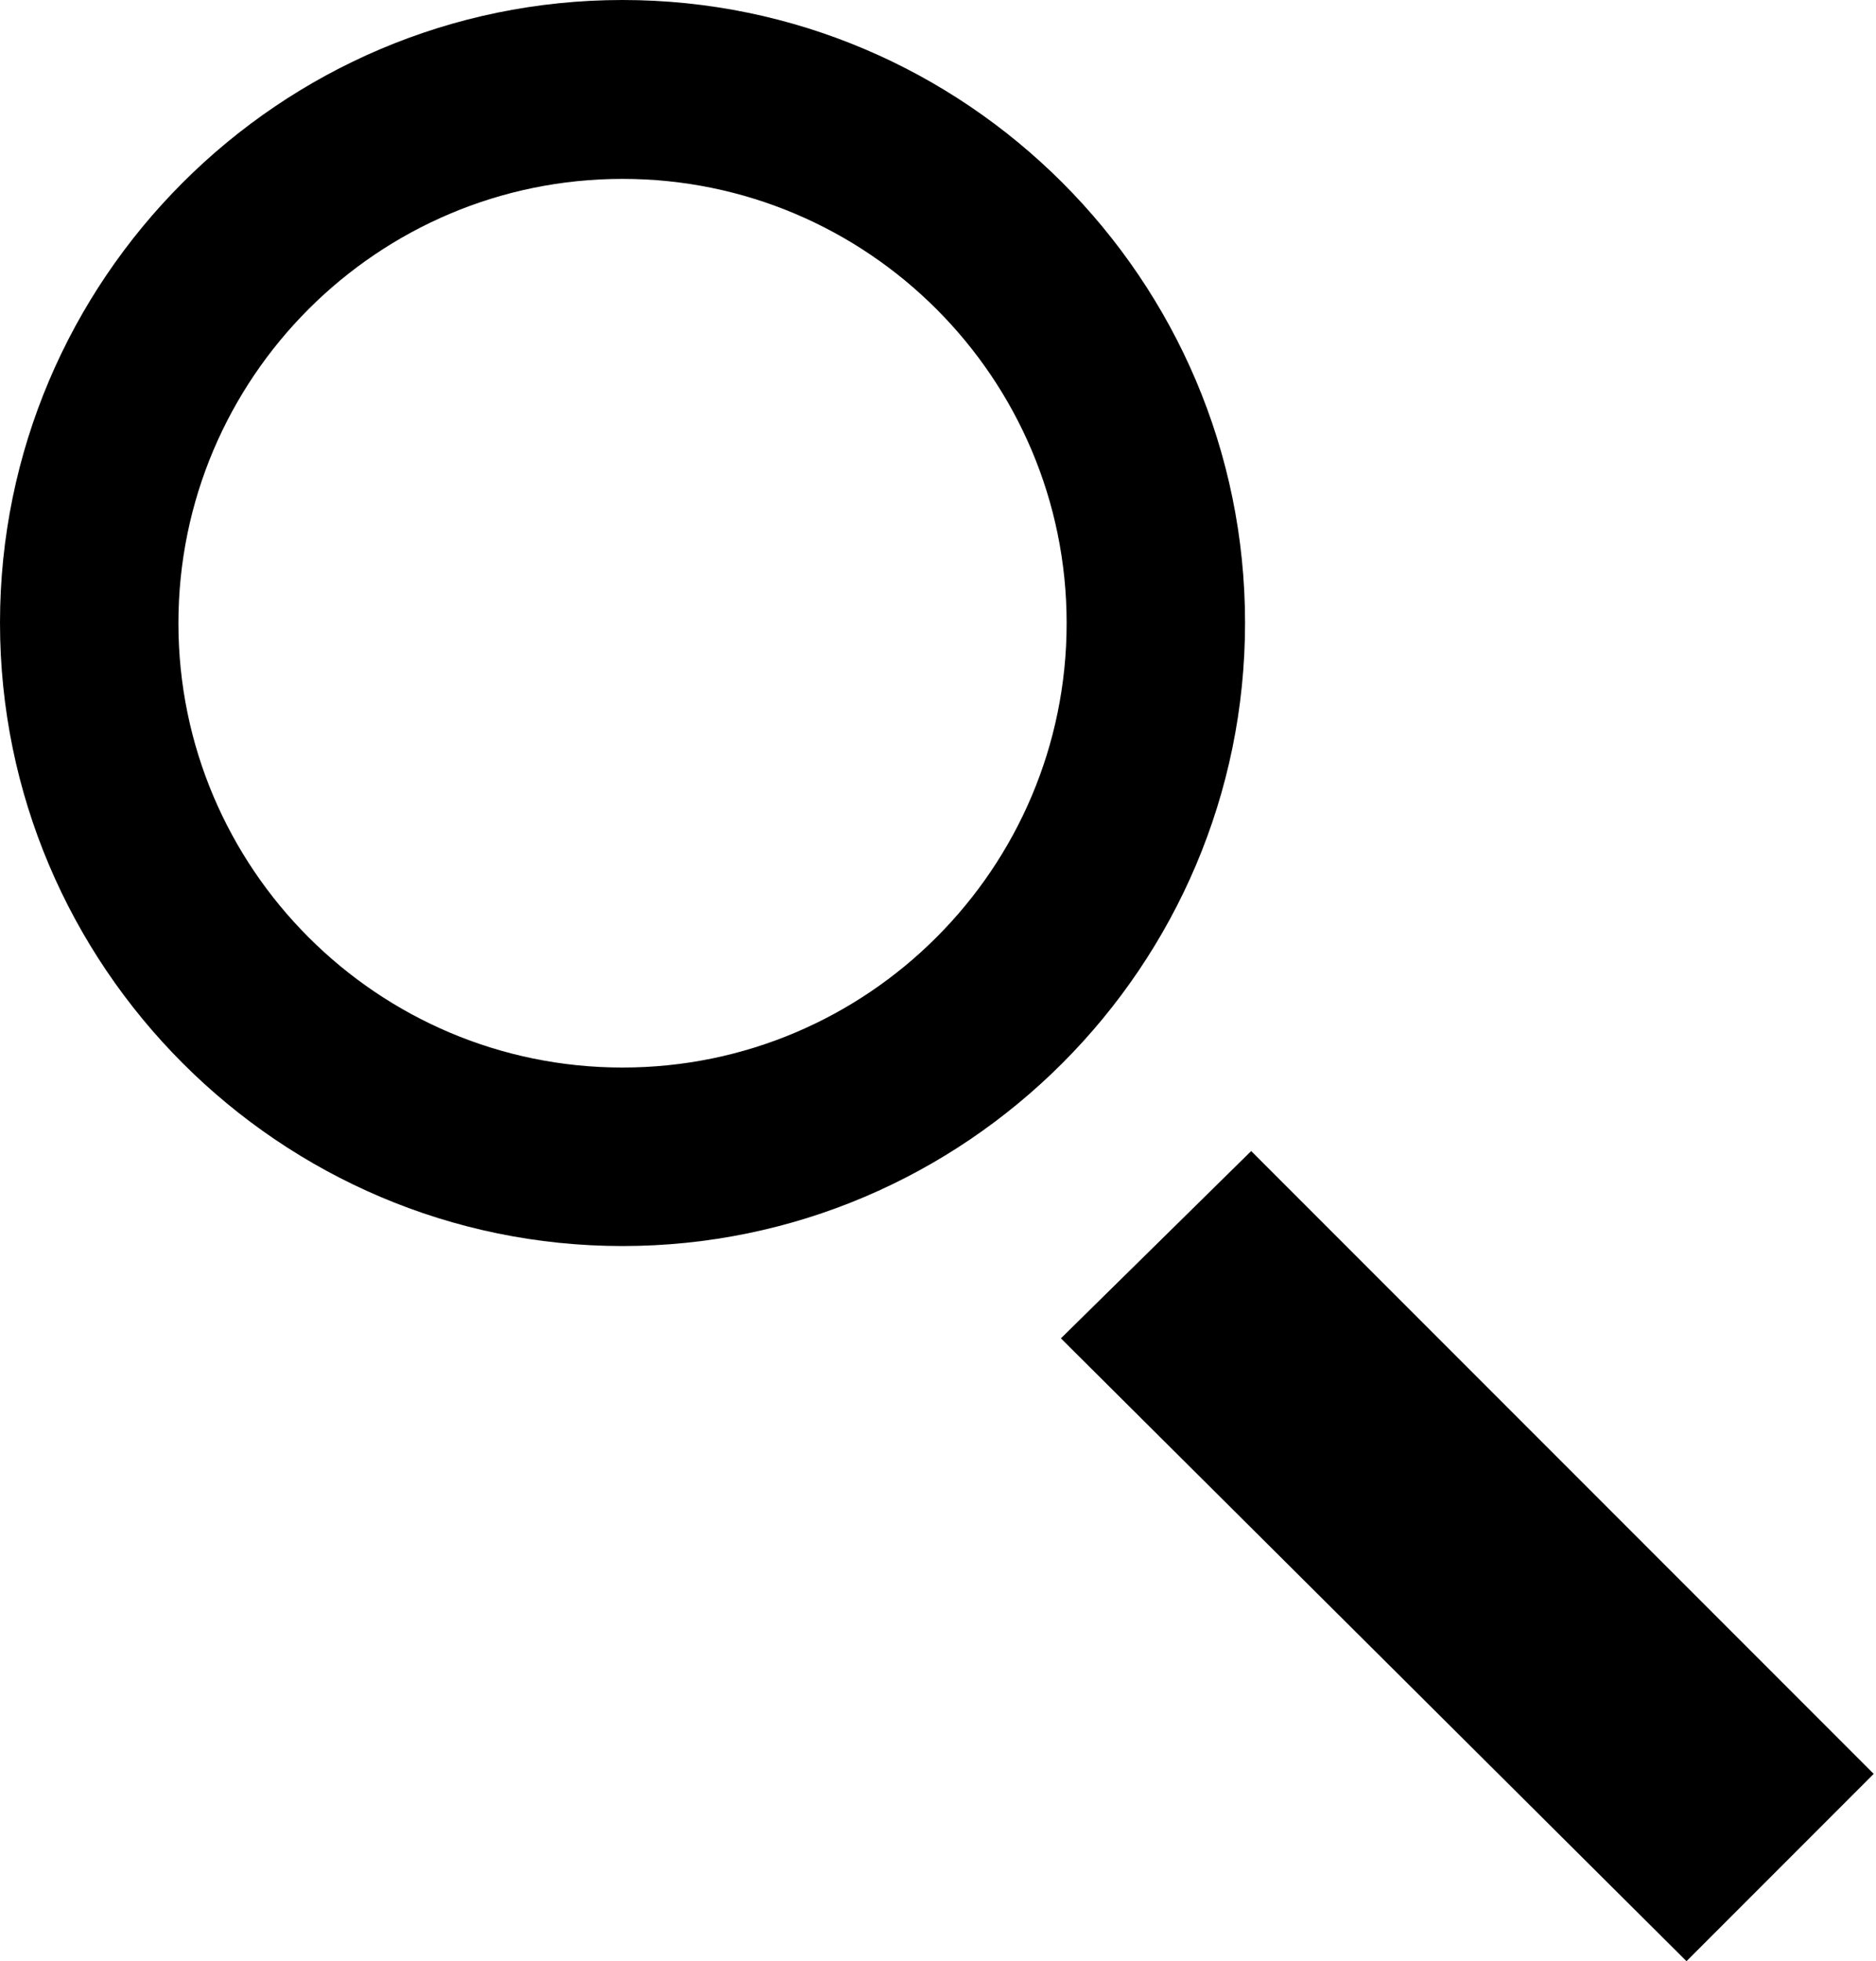 <?xml version="1.0" encoding="utf-8"?>
<!-- Generator: Adobe Illustrator 19.2.1, SVG Export Plug-In . SVG Version: 6.00 Build 0)  -->
<svg version="1.1" id="Layer_1" xmlns="http://www.w3.org/2000/svg" xmlns:xlink="http://www.w3.org/1999/xlink" x="0px" y="0px"
	 viewBox="0 0 490 512" style="enable-background:new 0 0 490 512;" xml:space="preserve">
<path d="M162.6,325.3C73,325.3,0,252.2,0,162.6S73,0,162.6,0s162.6,73,162.6,162.6S252.2,325.3,162.6,325.3z M162.6,46.7
	c-64,0-116,52-116,116s52,116,116,116s116-52,116-116S226.6,46.7,162.6,46.7L162.6,46.7z"/>
<path d="M440.5,512L277.1,349.4l49.7-48.9l162.6,162.6L440.5,512z"/>
</svg>
